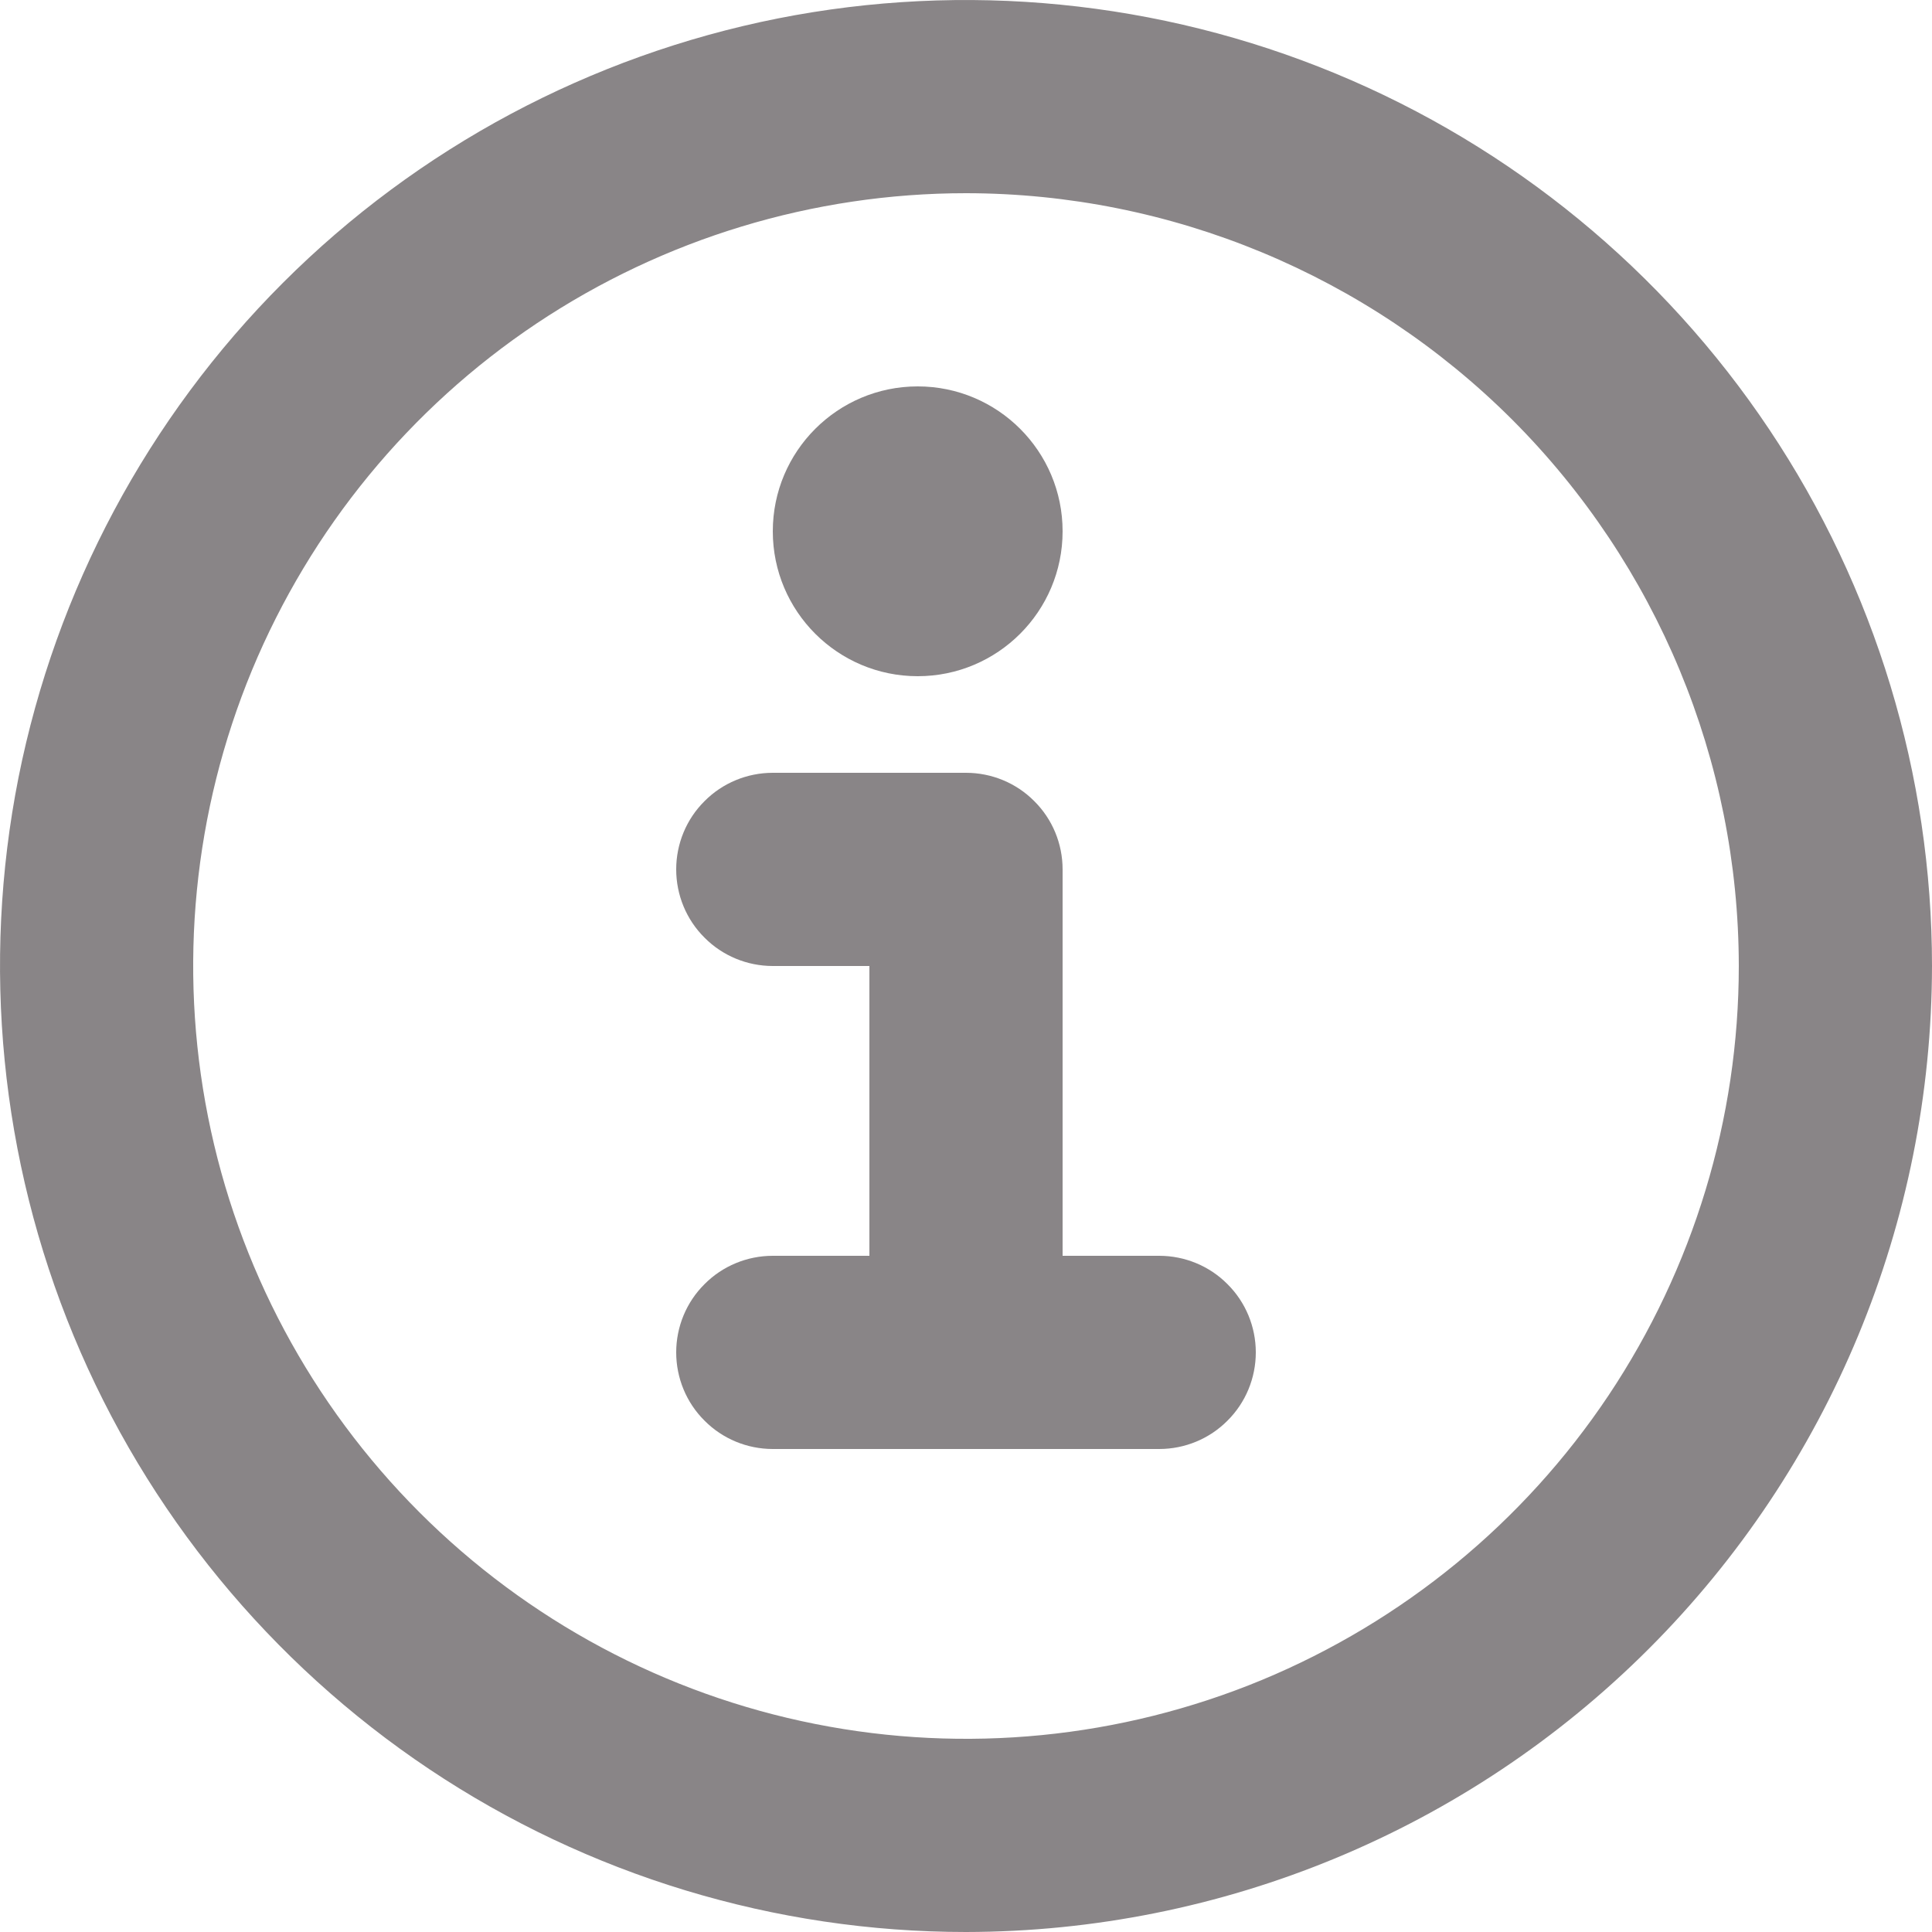 <svg width="12" height="12" viewBox="0 0 12 12" fill="none" xmlns="http://www.w3.org/2000/svg">
<path d="M6 12C4.813 12 3.653 11.648 2.667 10.989C1.68 10.329 0.911 9.392 0.457 8.296C0.003 7.2 -0.116 5.993 0.115 4.829C0.347 3.666 0.918 2.596 1.757 1.757C2.596 0.918 3.666 0.347 4.829 0.115C5.993 -0.116 7.2 0.003 8.296 0.457C9.392 0.911 10.329 1.68 10.989 2.667C11.648 3.653 12 4.813 12 6C11.998 7.591 11.366 9.116 10.241 10.241C9.116 11.366 7.591 11.998 6 12ZM6 1.2C5.051 1.2 4.123 1.482 3.333 2.009C2.544 2.536 1.929 3.286 1.565 4.163C1.202 5.04 1.107 6.005 1.292 6.936C1.477 7.868 1.935 8.723 2.606 9.394C3.277 10.065 4.132 10.523 5.064 10.708C5.995 10.893 6.96 10.798 7.837 10.435C8.714 10.071 9.464 9.456 9.991 8.667C10.518 7.877 10.8 6.949 10.8 6C10.799 4.727 10.292 3.507 9.393 2.607C8.493 1.708 7.273 1.201 6 1.2Z" fill="#898587"/>
<path d="M6 9C5.841 9 5.688 8.937 5.576 8.824C5.463 8.712 5.4 8.559 5.4 8.4V6H4.8C4.641 6 4.488 5.937 4.376 5.824C4.263 5.712 4.2 5.559 4.2 5.4C4.2 5.241 4.263 5.088 4.376 4.976C4.488 4.863 4.641 4.8 4.8 4.8H6C6.159 4.8 6.312 4.863 6.424 4.976C6.537 5.088 6.6 5.241 6.6 5.4V8.4C6.6 8.559 6.537 8.712 6.424 8.824C6.312 8.937 6.159 9 6 9Z" fill="#898587"/>
<path d="M7.2 9H4.8C4.641 9 4.488 8.937 4.376 8.824C4.263 8.712 4.2 8.559 4.2 8.4C4.2 8.241 4.263 8.088 4.376 7.976C4.488 7.863 4.641 7.8 4.8 7.8H7.2C7.359 7.8 7.512 7.863 7.624 7.976C7.737 8.088 7.8 8.241 7.8 8.4C7.8 8.559 7.737 8.712 7.624 8.824C7.512 8.937 7.359 9 7.2 9Z" fill="#898587"/>
<path d="M5.7 4.2C6.197 4.2 6.6 3.797 6.6 3.3C6.6 2.803 6.197 2.4 5.7 2.4C5.203 2.4 4.8 2.803 4.8 3.3C4.8 3.797 5.203 4.2 5.7 4.2Z" fill="#898587"/>
</svg>

